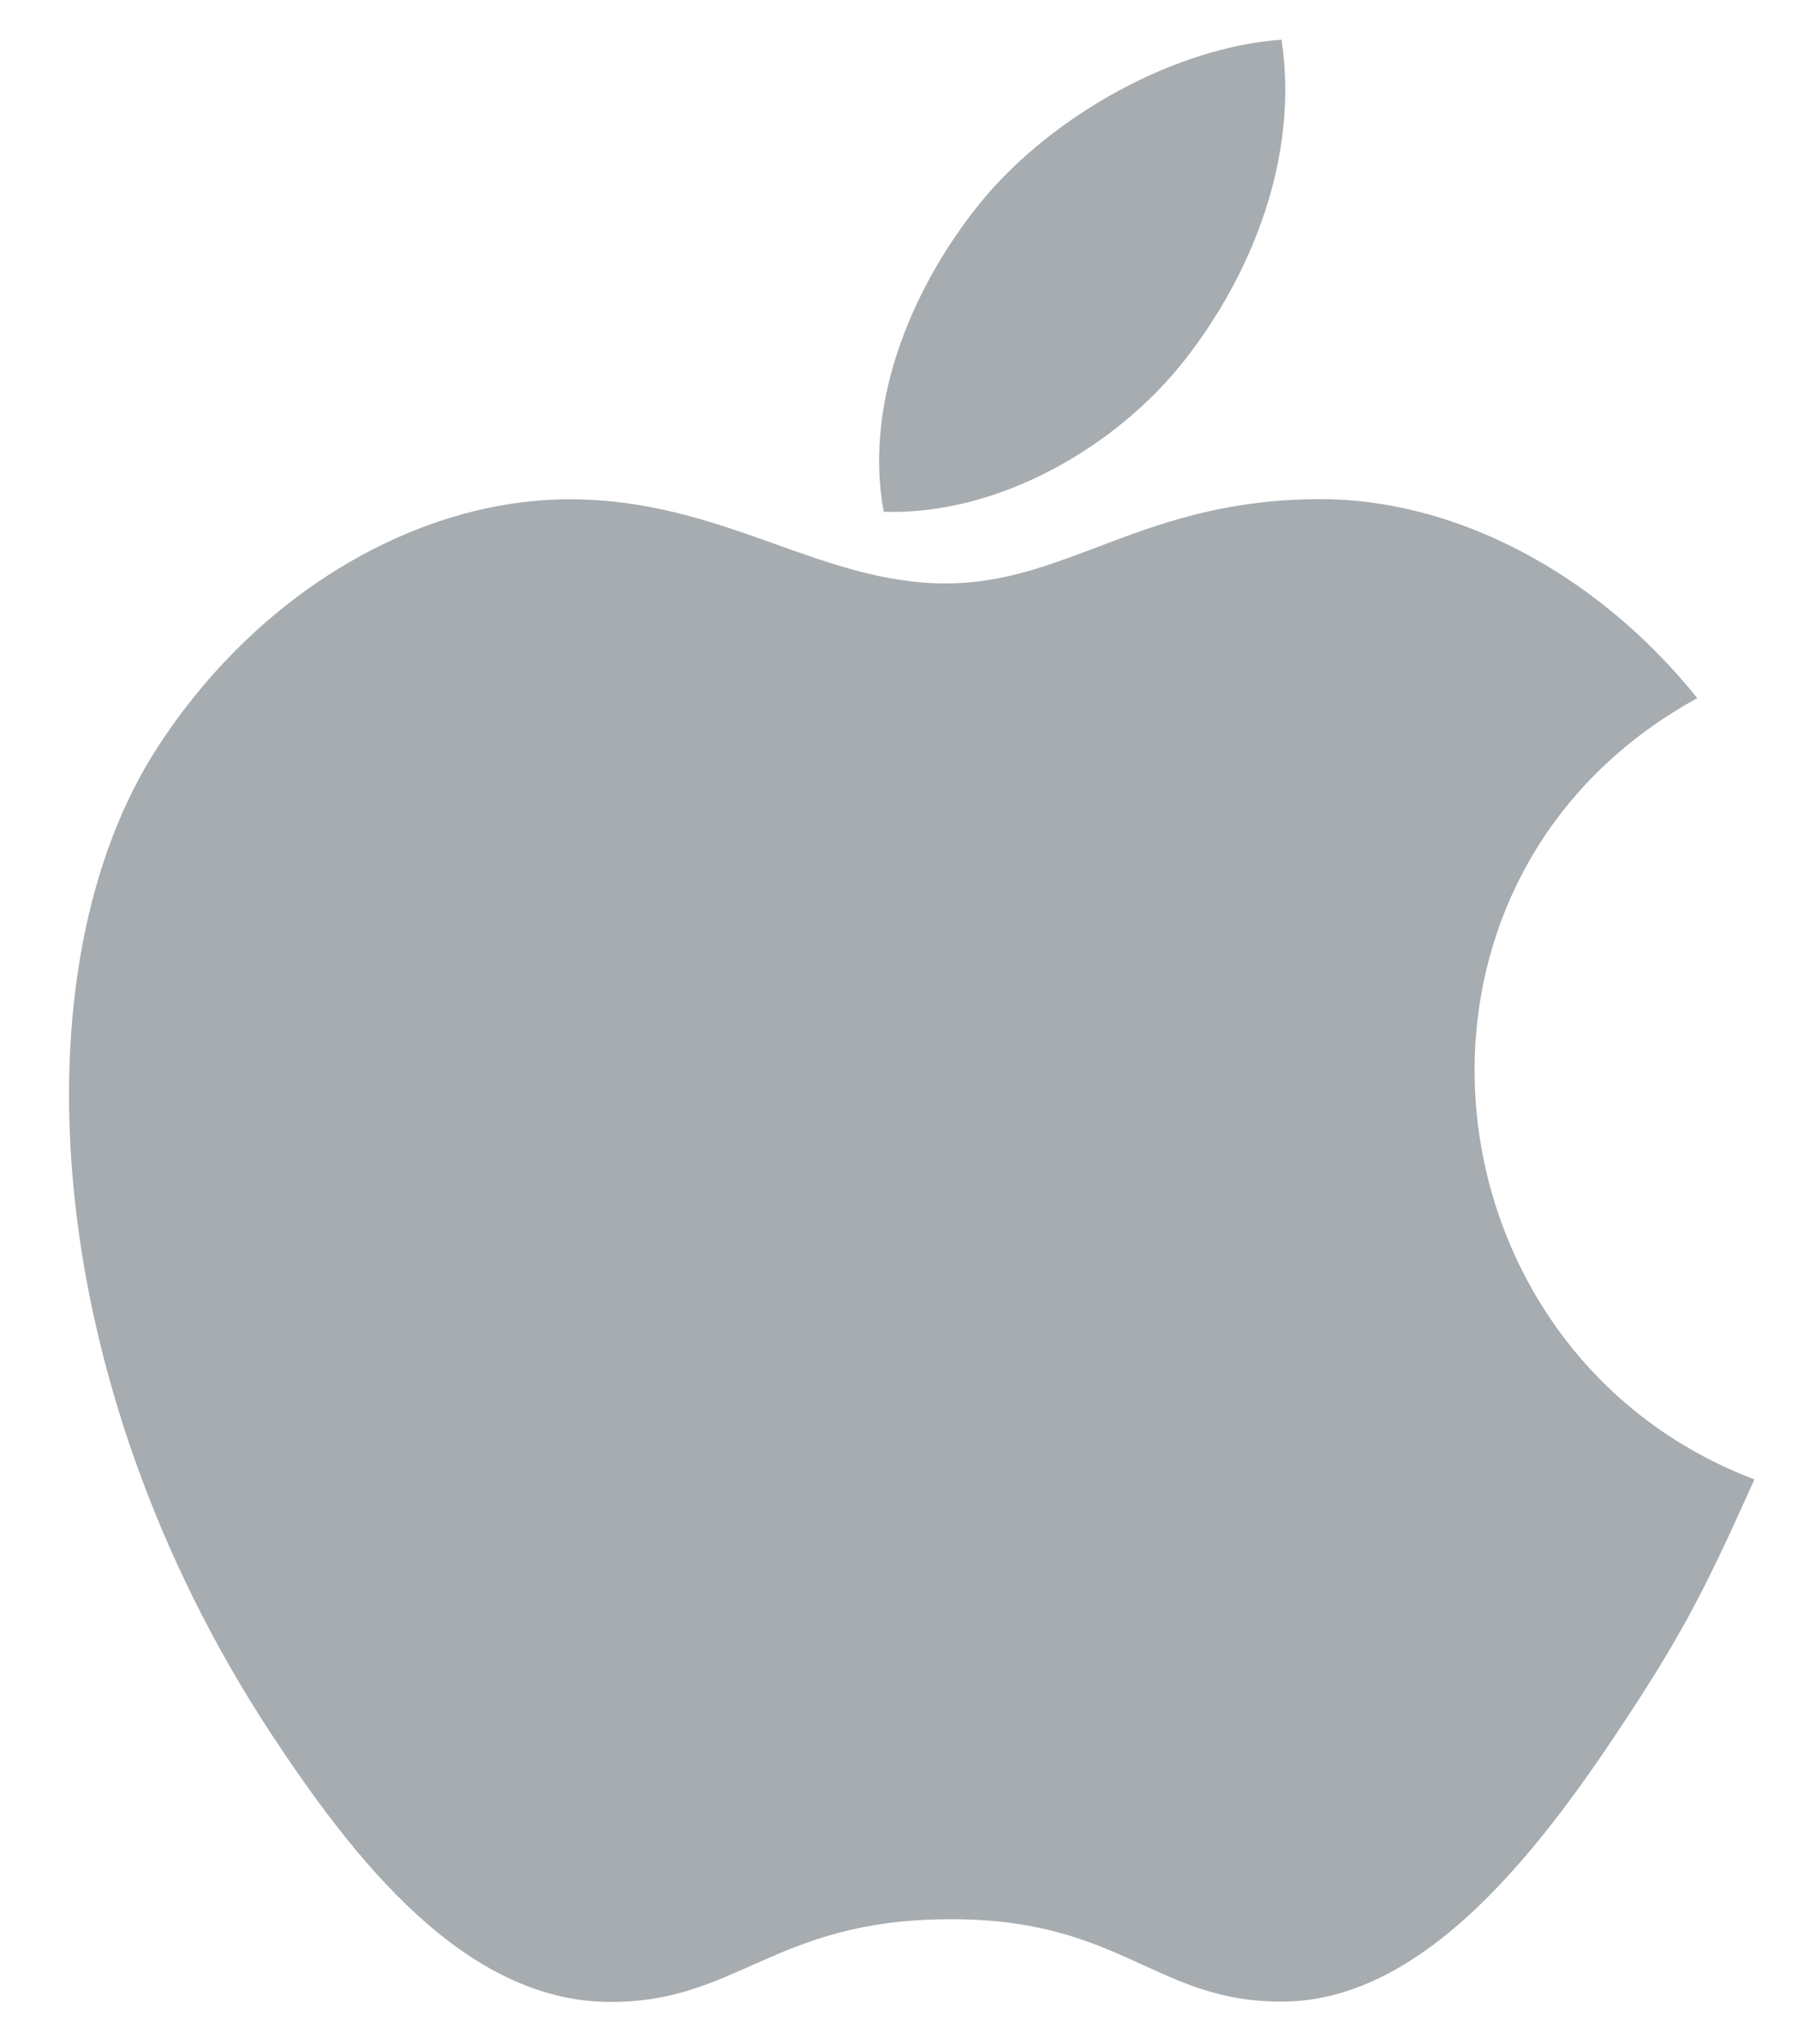 <svg width="22" height="25" viewBox="0 0 22 25" fill="none"
    xmlns="http://www.w3.org/2000/svg">
    <g clip-path="url(#clip0)">
        <path d="M21.467 18.095C20.905 19.344 20.634 19.903 19.91 21.005C18.897 22.546 17.469 24.47 15.704 24.482C14.133 24.496 13.727 23.457 11.593 23.475C9.461 23.485 9.017 24.502 7.444 24.486C5.677 24.47 4.326 22.738 3.313 21.199C0.48 16.884 0.18 11.826 1.931 9.136C3.17 7.228 5.129 6.107 6.969 6.107C8.844 6.107 10.022 7.136 11.571 7.136C13.075 7.136 13.99 6.105 16.158 6.105C17.797 6.105 19.529 6.998 20.768 8.539C16.717 10.76 17.375 16.546 21.467 18.095ZM14.512 4.383C15.3 3.37 15.899 1.941 15.681 0.486C14.395 0.574 12.891 1.395 12.013 2.459C11.216 3.429 10.556 4.868 10.813 6.26C12.217 6.305 13.67 5.467 14.512 4.383Z" fill="#A6ACAF"/>
    </g>
    <defs>
        <clipPath id="clip0">
            <rect width="20.623" height="24" fill="white" transform="translate(0.845 0.486)"/>
        </clipPath>
    </defs>
</svg>
